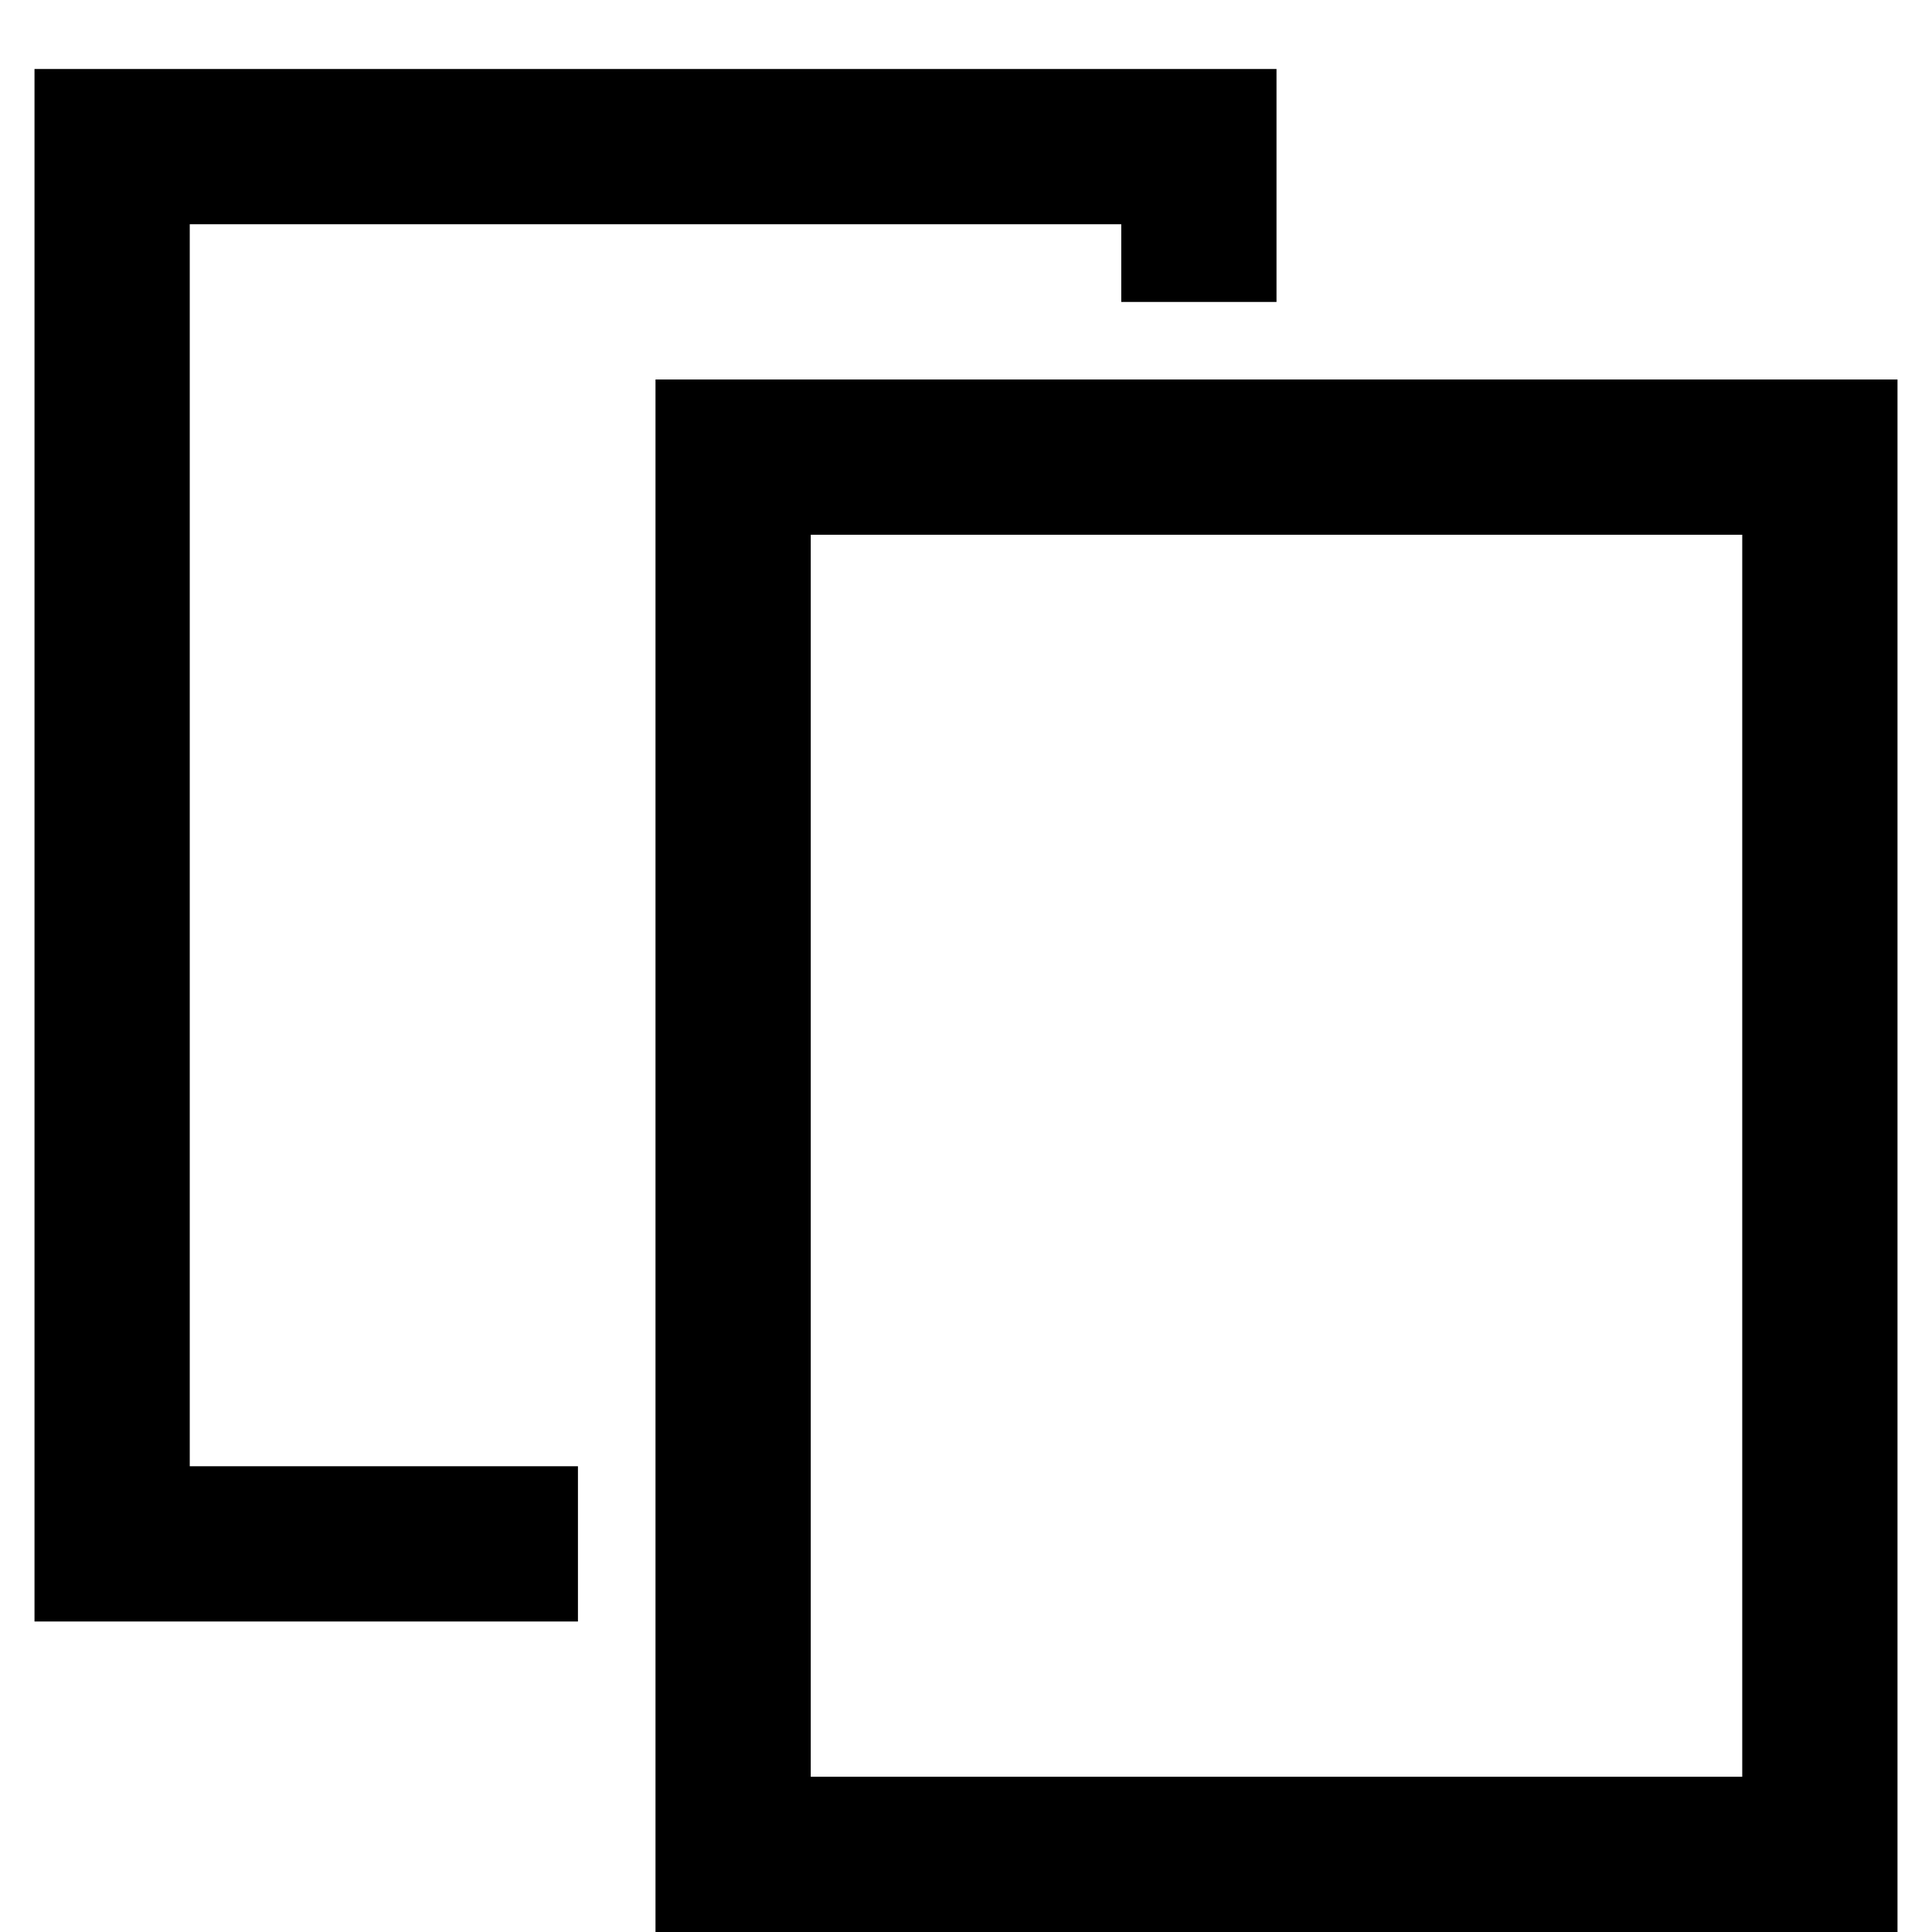 <svg viewBox="0 0 14 14" fill="none" xmlns="http://www.w3.org/2000/svg">
<path d="M0.25 0.5V11.75H4.188V10.625H1.375V1.625H8.125V2.188H9.25V0.5H0.25ZM4.75 2.75V14H13.75V2.75H4.75ZM5.875 3.875H12.625V12.875H5.875V3.875Z" fill="currentColor"/>
</svg>
